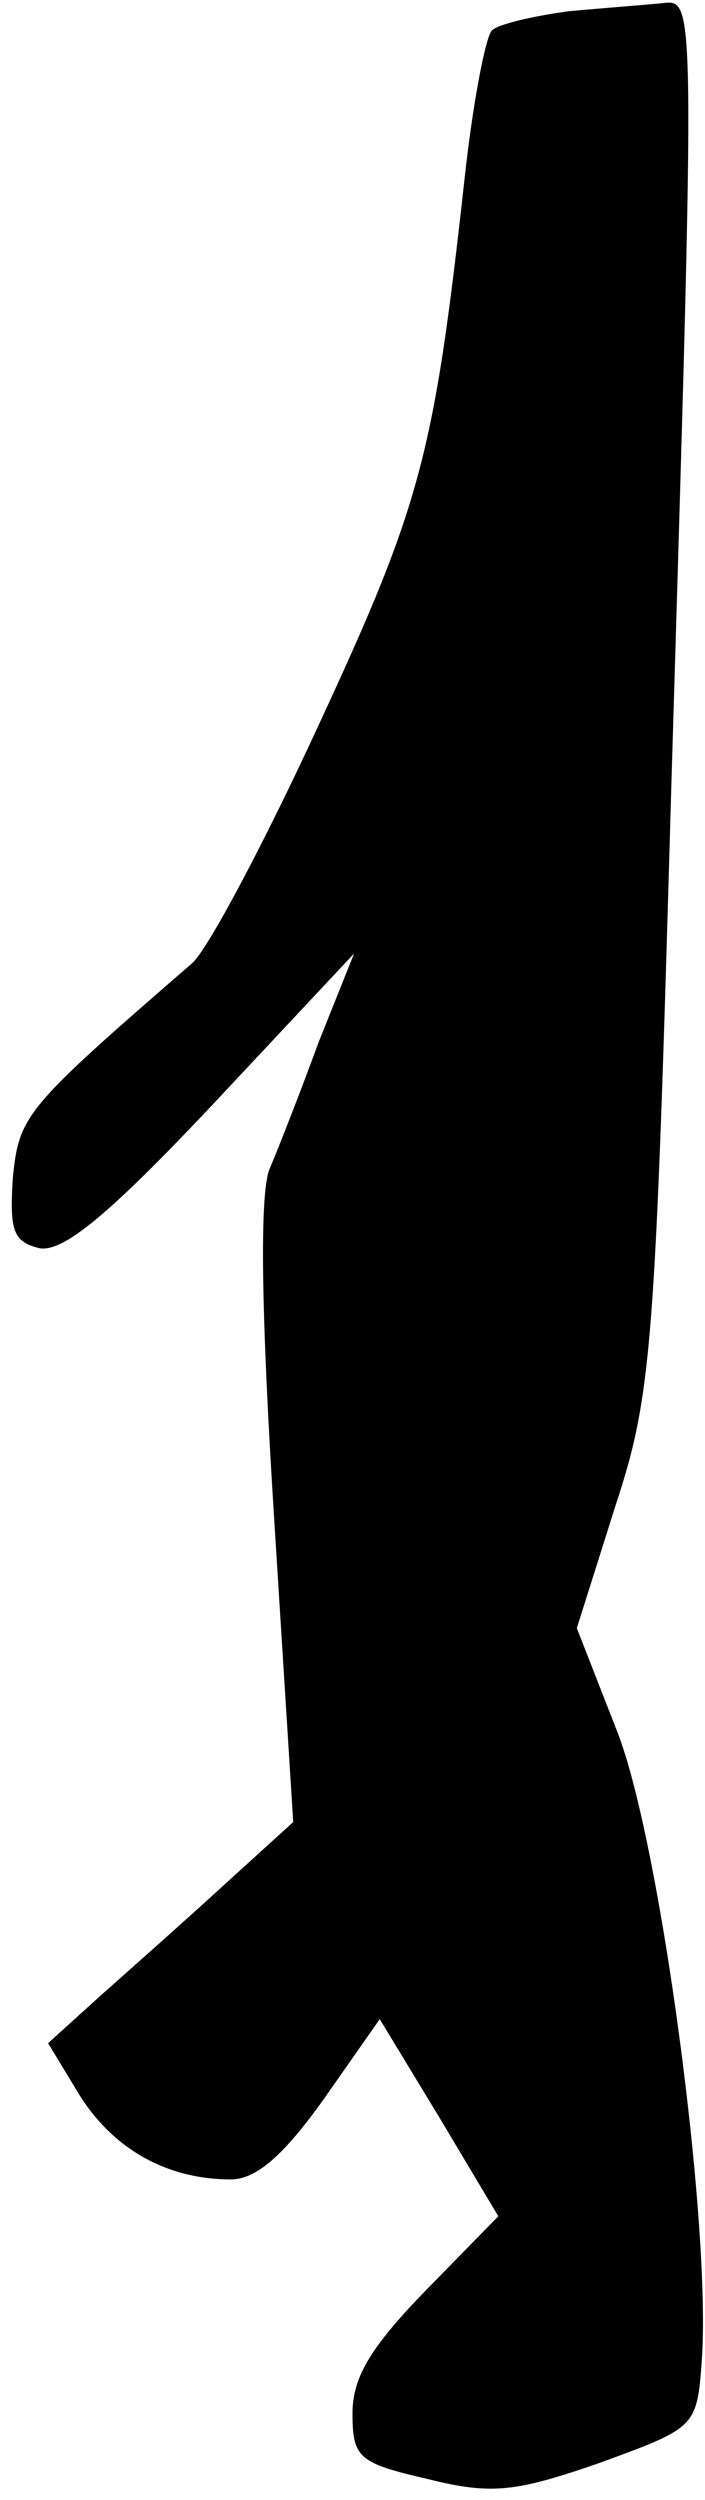 <?xml version="1.0" standalone="no"?>
<!DOCTYPE svg PUBLIC "-//W3C//DTD SVG 20010904//EN"
 "http://www.w3.org/TR/2001/REC-SVG-20010904/DTD/svg10.dtd">
<svg version="1.0" xmlns="http://www.w3.org/2000/svg"
 width="44pt" height="156pt" viewBox="0 0 44 156"
 preserveAspectRatio="xMidYMid meet">
<g transform="translate(0,156) scale(0.1,-0.1)"
fill="#000000" stroke="none">
<path fill="#000000" stroke="none" d="M355 1553 c-22 -3 -44 -8 -48 -12 -4
-4 -12 -46 -17 -92 -19 -172 -27 -203 -90 -339 -34 -74 -70 -142 -80 -151
-105 -91 -108 -95 -112 -134 -2 -33 0 -40 17 -44 15 -2 43 21 108 90 l88 94
-22 -55 c-11 -30 -25 -66 -31 -80 -6 -17 -5 -89 3 -216 l12 -191 -44 -40 c-24
-22 -59 -53 -77 -69 l-32 -29 20 -33 c21 -33 54 -52 94 -52 16 0 33 15 58 50
l35 50 37 -61 37 -62 -45 -46 c-34 -35 -46 -54 -46 -77 0 -28 4 -31 47 -41 40
-10 55 -8 107 10 60 22 61 22 64 64 6 85 -26 325 -53 393 l-25 64 24 76 c23
70 25 98 35 450 15 499 15 490 -6 488 -10 -1 -36 -3 -58 -5z"/>
</g>
</svg>
